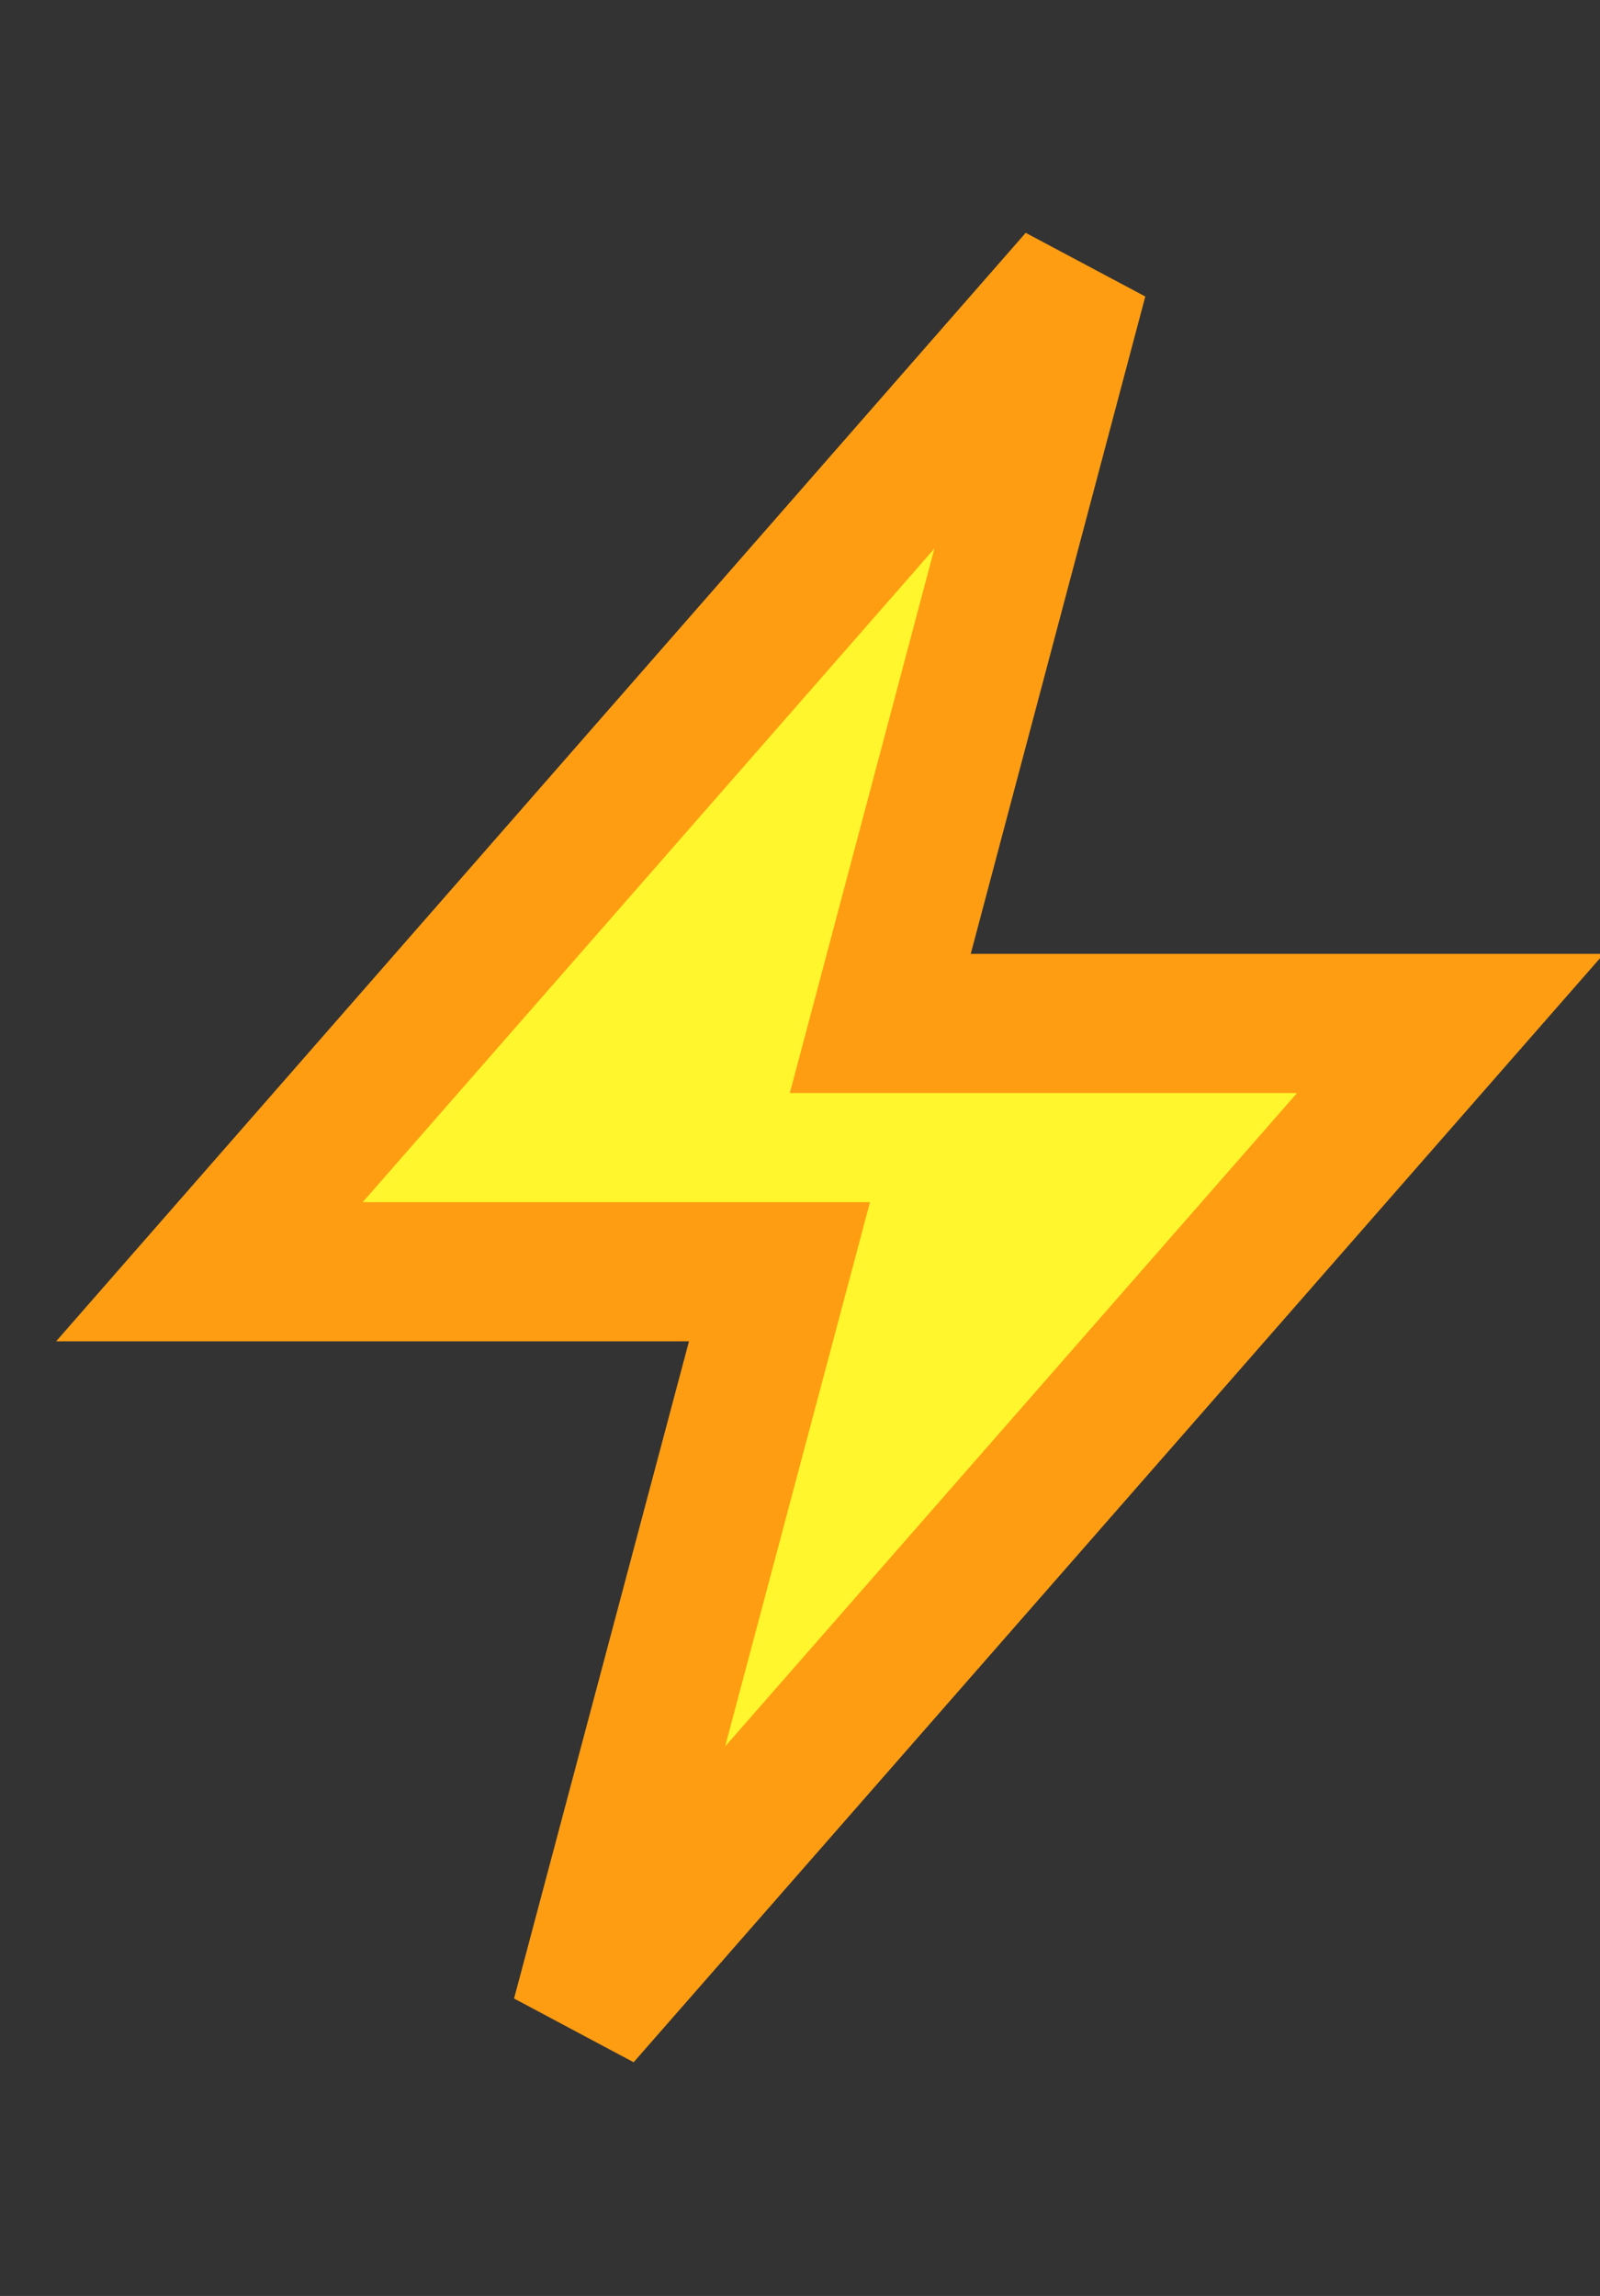 <?xml version="1.0" encoding="UTF-8"?>
<svg width="23px" height="33px" viewBox="0 0 23 33" version="1.1" xmlns="http://www.w3.org/2000/svg" xmlns:xlink="http://www.w3.org/1999/xlink">
    <rect x="0" y="0" width="23" height="33" fill="#333333" stroke="none"/>
    <!-- Generator: Sketch 58 (84663) - https://sketch.com -->
    <title>electric</title>
    <desc>Created with Sketch.</desc>
    <g id="页面-1" stroke="none" stroke-width="1" fill="none" fill-rule="evenodd">
        <g id="electric" transform="translate(3, 4)" fill="#FFF62D" fill-rule="nonzero" stroke="#FF9D12" stroke-width="2">
            <polygon id="路径" points="0.01 14.279 8.205 14.279 5.356 24.982 17.85 10.71 9.654 10.71 12.497 0.005"></polygon>
        </g>
    </g>
</svg>